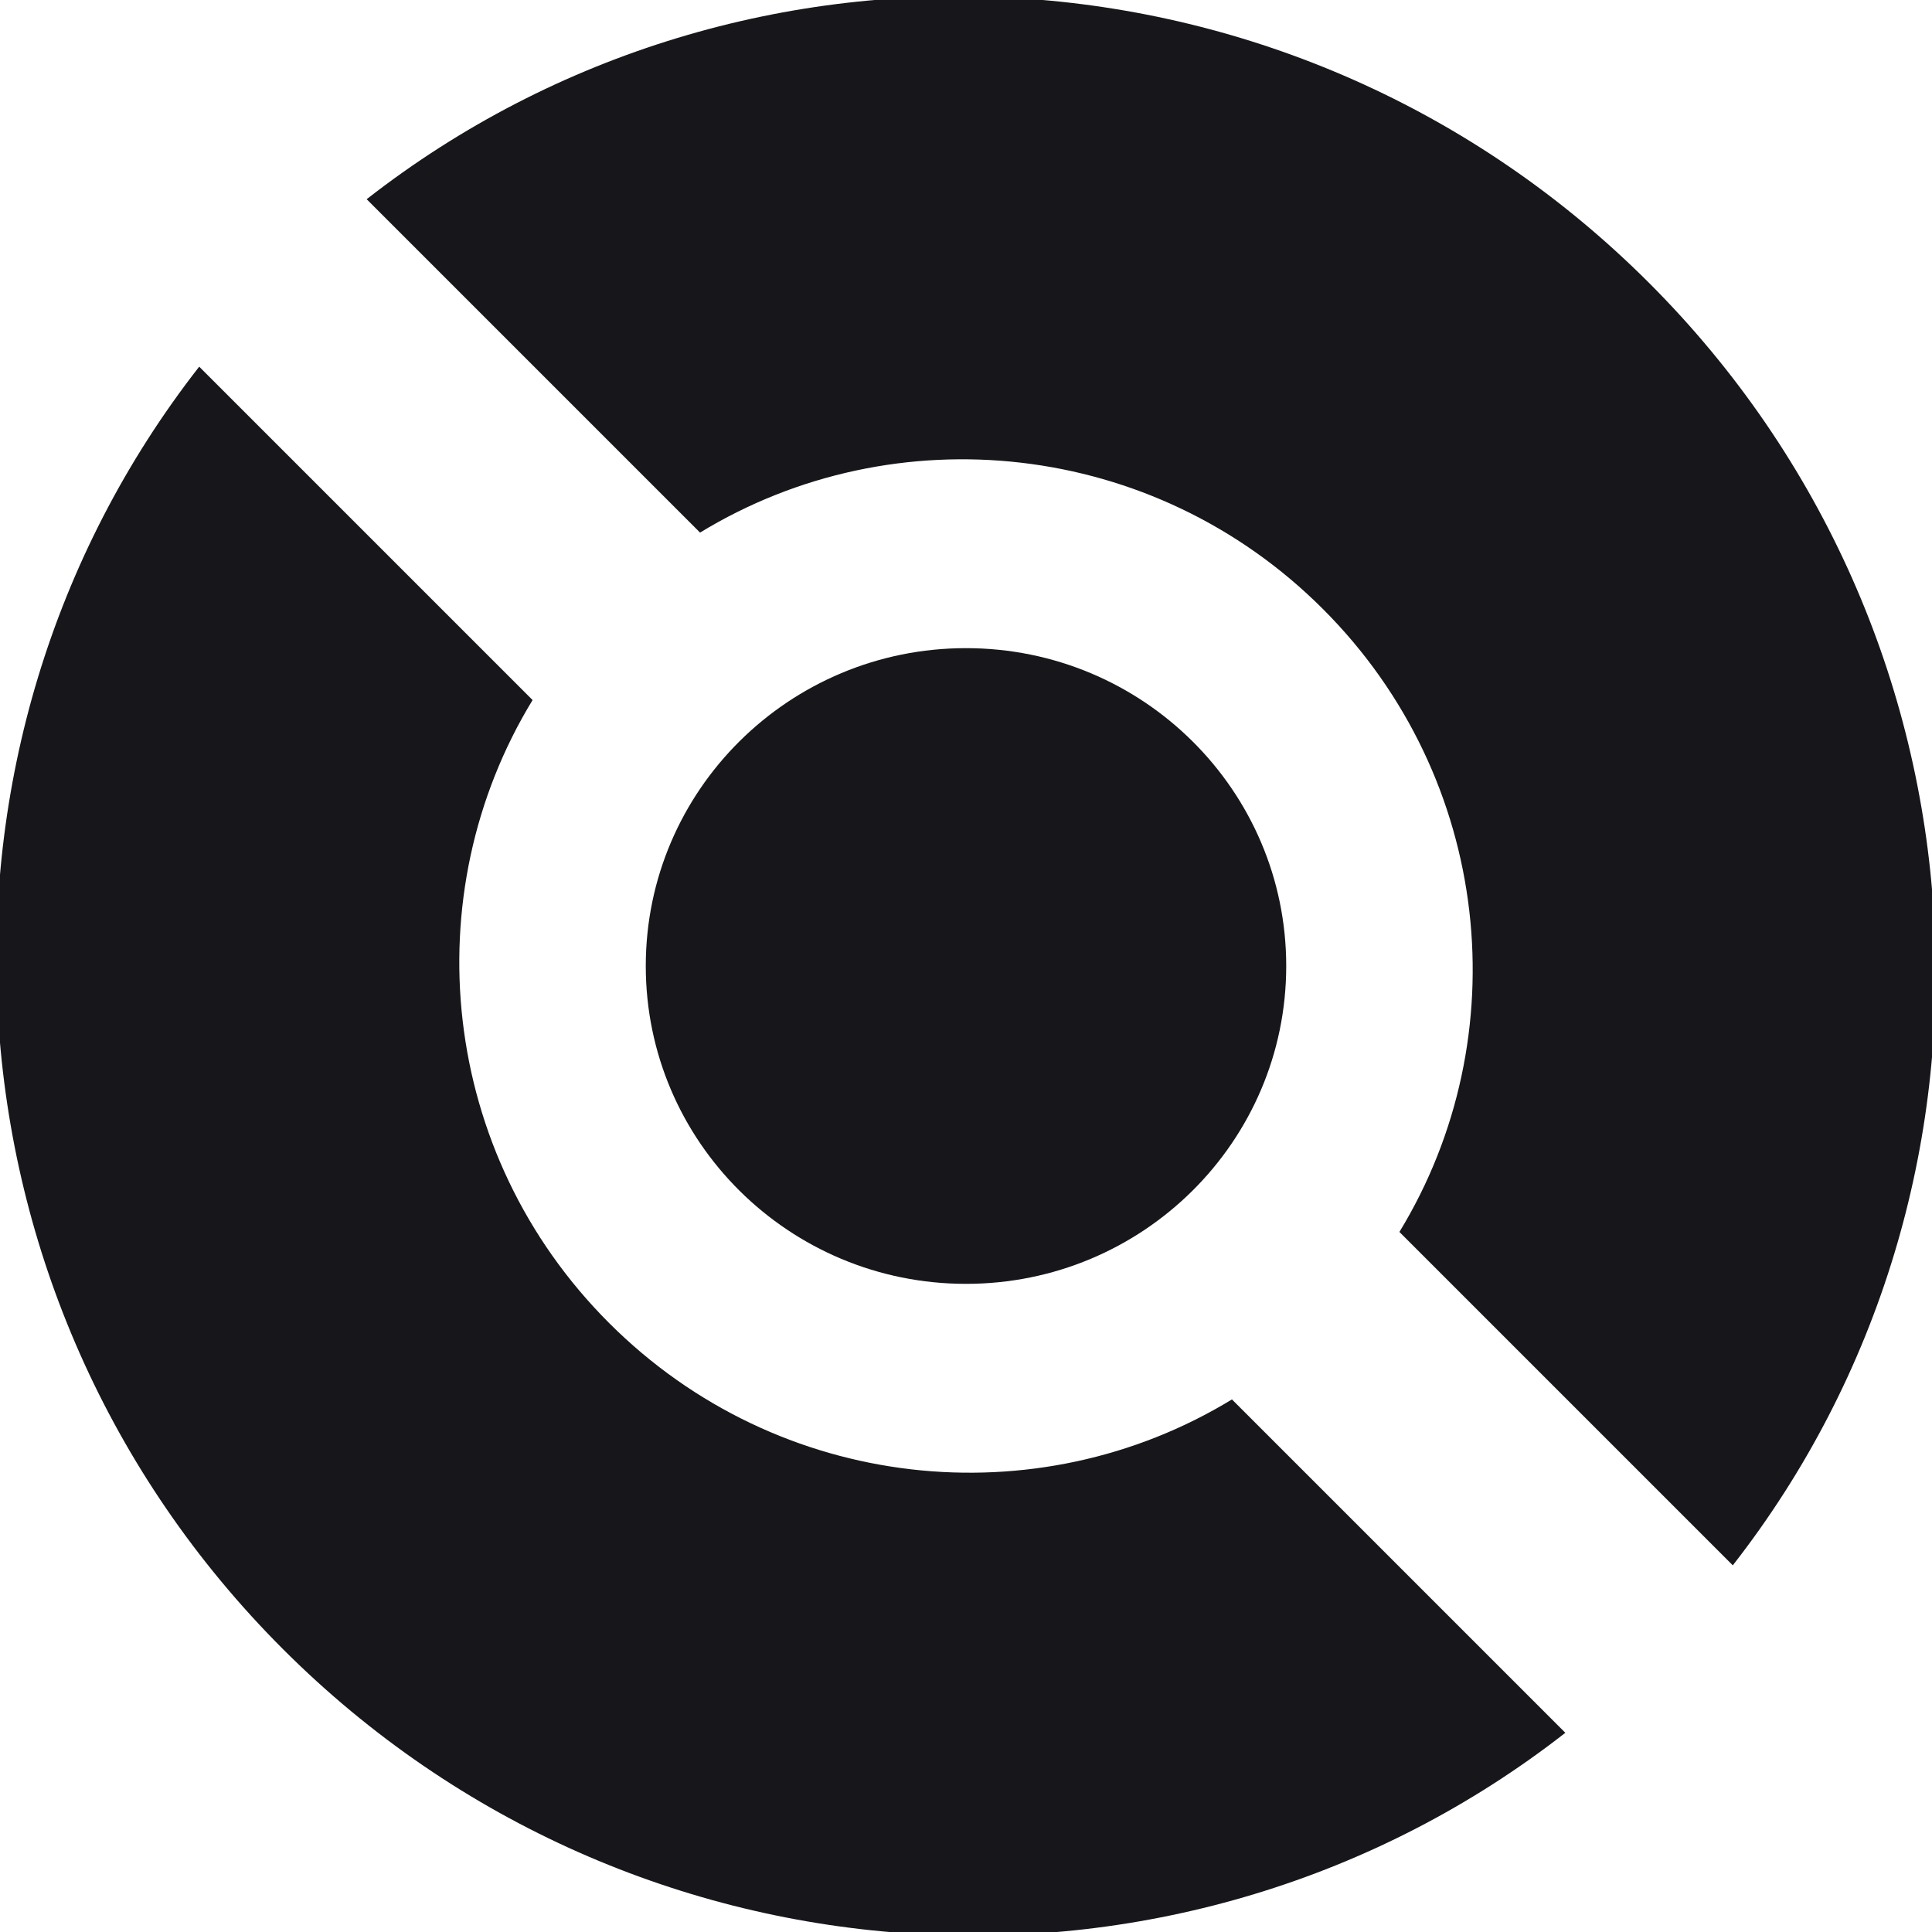 <svg
   width="75"
   height="75"
   viewBox="0 0 75 75"
   fill="none"
   xmlns="http://www.w3.org/2000/svg">
   <path
      d="m 64.017,10.983 c 13.646,13.646 14.747,35.057 3.25,49.783 L 54.325,47.824 C 58.936,40.266 57.94,30.225 51.357,23.643 44.775,17.06 34.734,16.064 27.176,20.675 L 14.234,7.733 C 28.96,-3.764 50.371,-2.662 64.017,10.983 Z"
      fill="#17171b"
   />
   <path
      d="M 47.824,54.325 60.766,67.267 C 46.04,78.764 24.629,77.662 10.983,64.017 -2.662,50.371 -3.764,28.96 7.733,14.234 L 20.675,27.176 c -4.611,7.558 -3.615,17.599 2.968,24.181 6.583,6.583 16.623,7.579 24.181,2.968 z"
      fill="#17171b"
   />
   <path
      d="M37.5 49.839C44.365 49.839 49.931 44.315 49.931 37.5C49.931 30.686 44.365 25.161 37.5 25.161C30.634 25.161 25.069 30.686 25.069 37.5C25.069 44.315 30.634 49.839 37.5 49.839Z"
      fill="#17171B"
   />
</svg>
